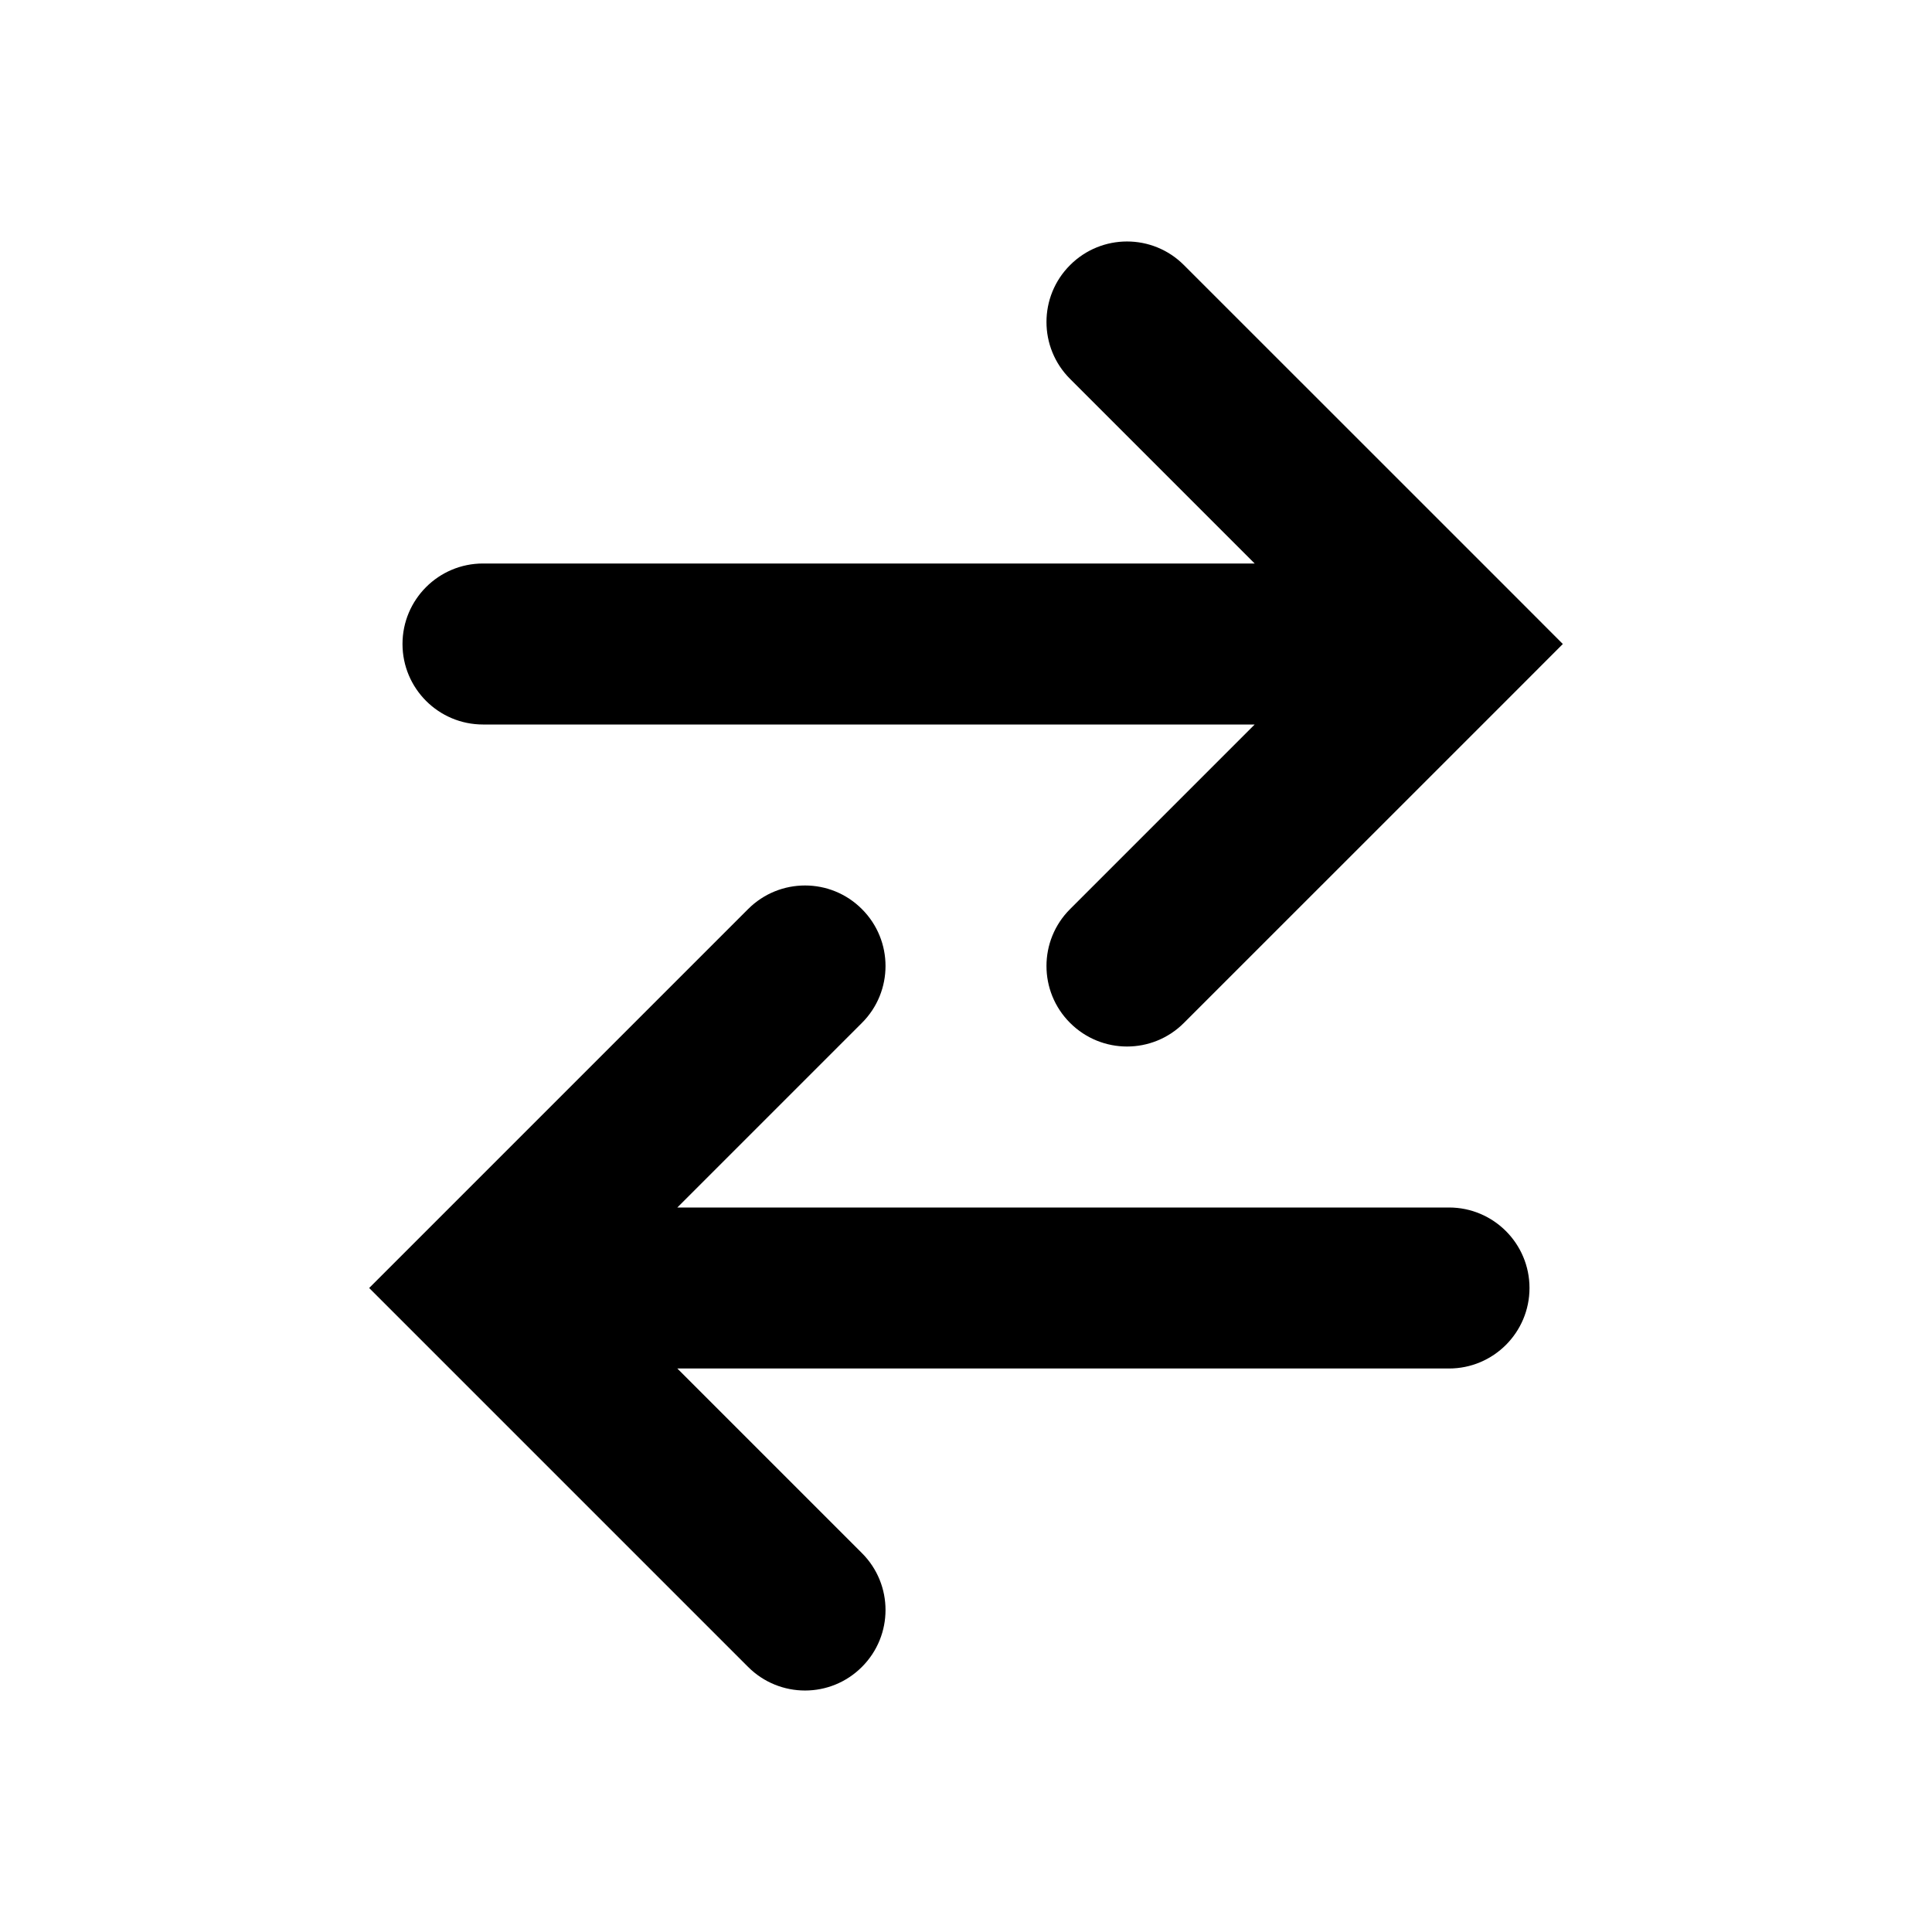 <svg width="24" height="24" viewBox="0 0 24 24" fill="none" xmlns="http://www.w3.org/2000/svg">
<path fill-rule="evenodd" clip-rule="evenodd" d="M5.293 15.293L4.586 16L5.293 16.707L9.293 20.707C9.684 21.098 10.317 21.098 10.707 20.707C11.098 20.317 11.098 19.683 10.707 19.293L8.414 17L18 17C18.552 17 19 16.552 19 16C19 15.448 18.552 15 18 15L8.414 15L10.707 12.707C11.098 12.317 11.098 11.683 10.707 11.293C10.317 10.902 9.684 10.902 9.293 11.293L5.293 15.293L5.293 15.293ZM19.414 8L18.708 8.707C18.707 8.707 18.707 8.707 18.707 8.708L14.707 12.707C14.317 13.098 13.684 13.098 13.293 12.707C12.902 12.317 12.902 11.683 13.293 11.293L15.586 9L6 9C5.448 9 5 8.552 5 8C5 7.448 5.448 7 6 7L15.586 7L13.293 4.707C12.902 4.317 12.902 3.683 13.293 3.293C13.684 2.902 14.317 2.902 14.707 3.293L18.707 7.292C18.707 7.293 18.707 7.293 18.708 7.293L19.414 8Z" fill="black"/>
</svg>
